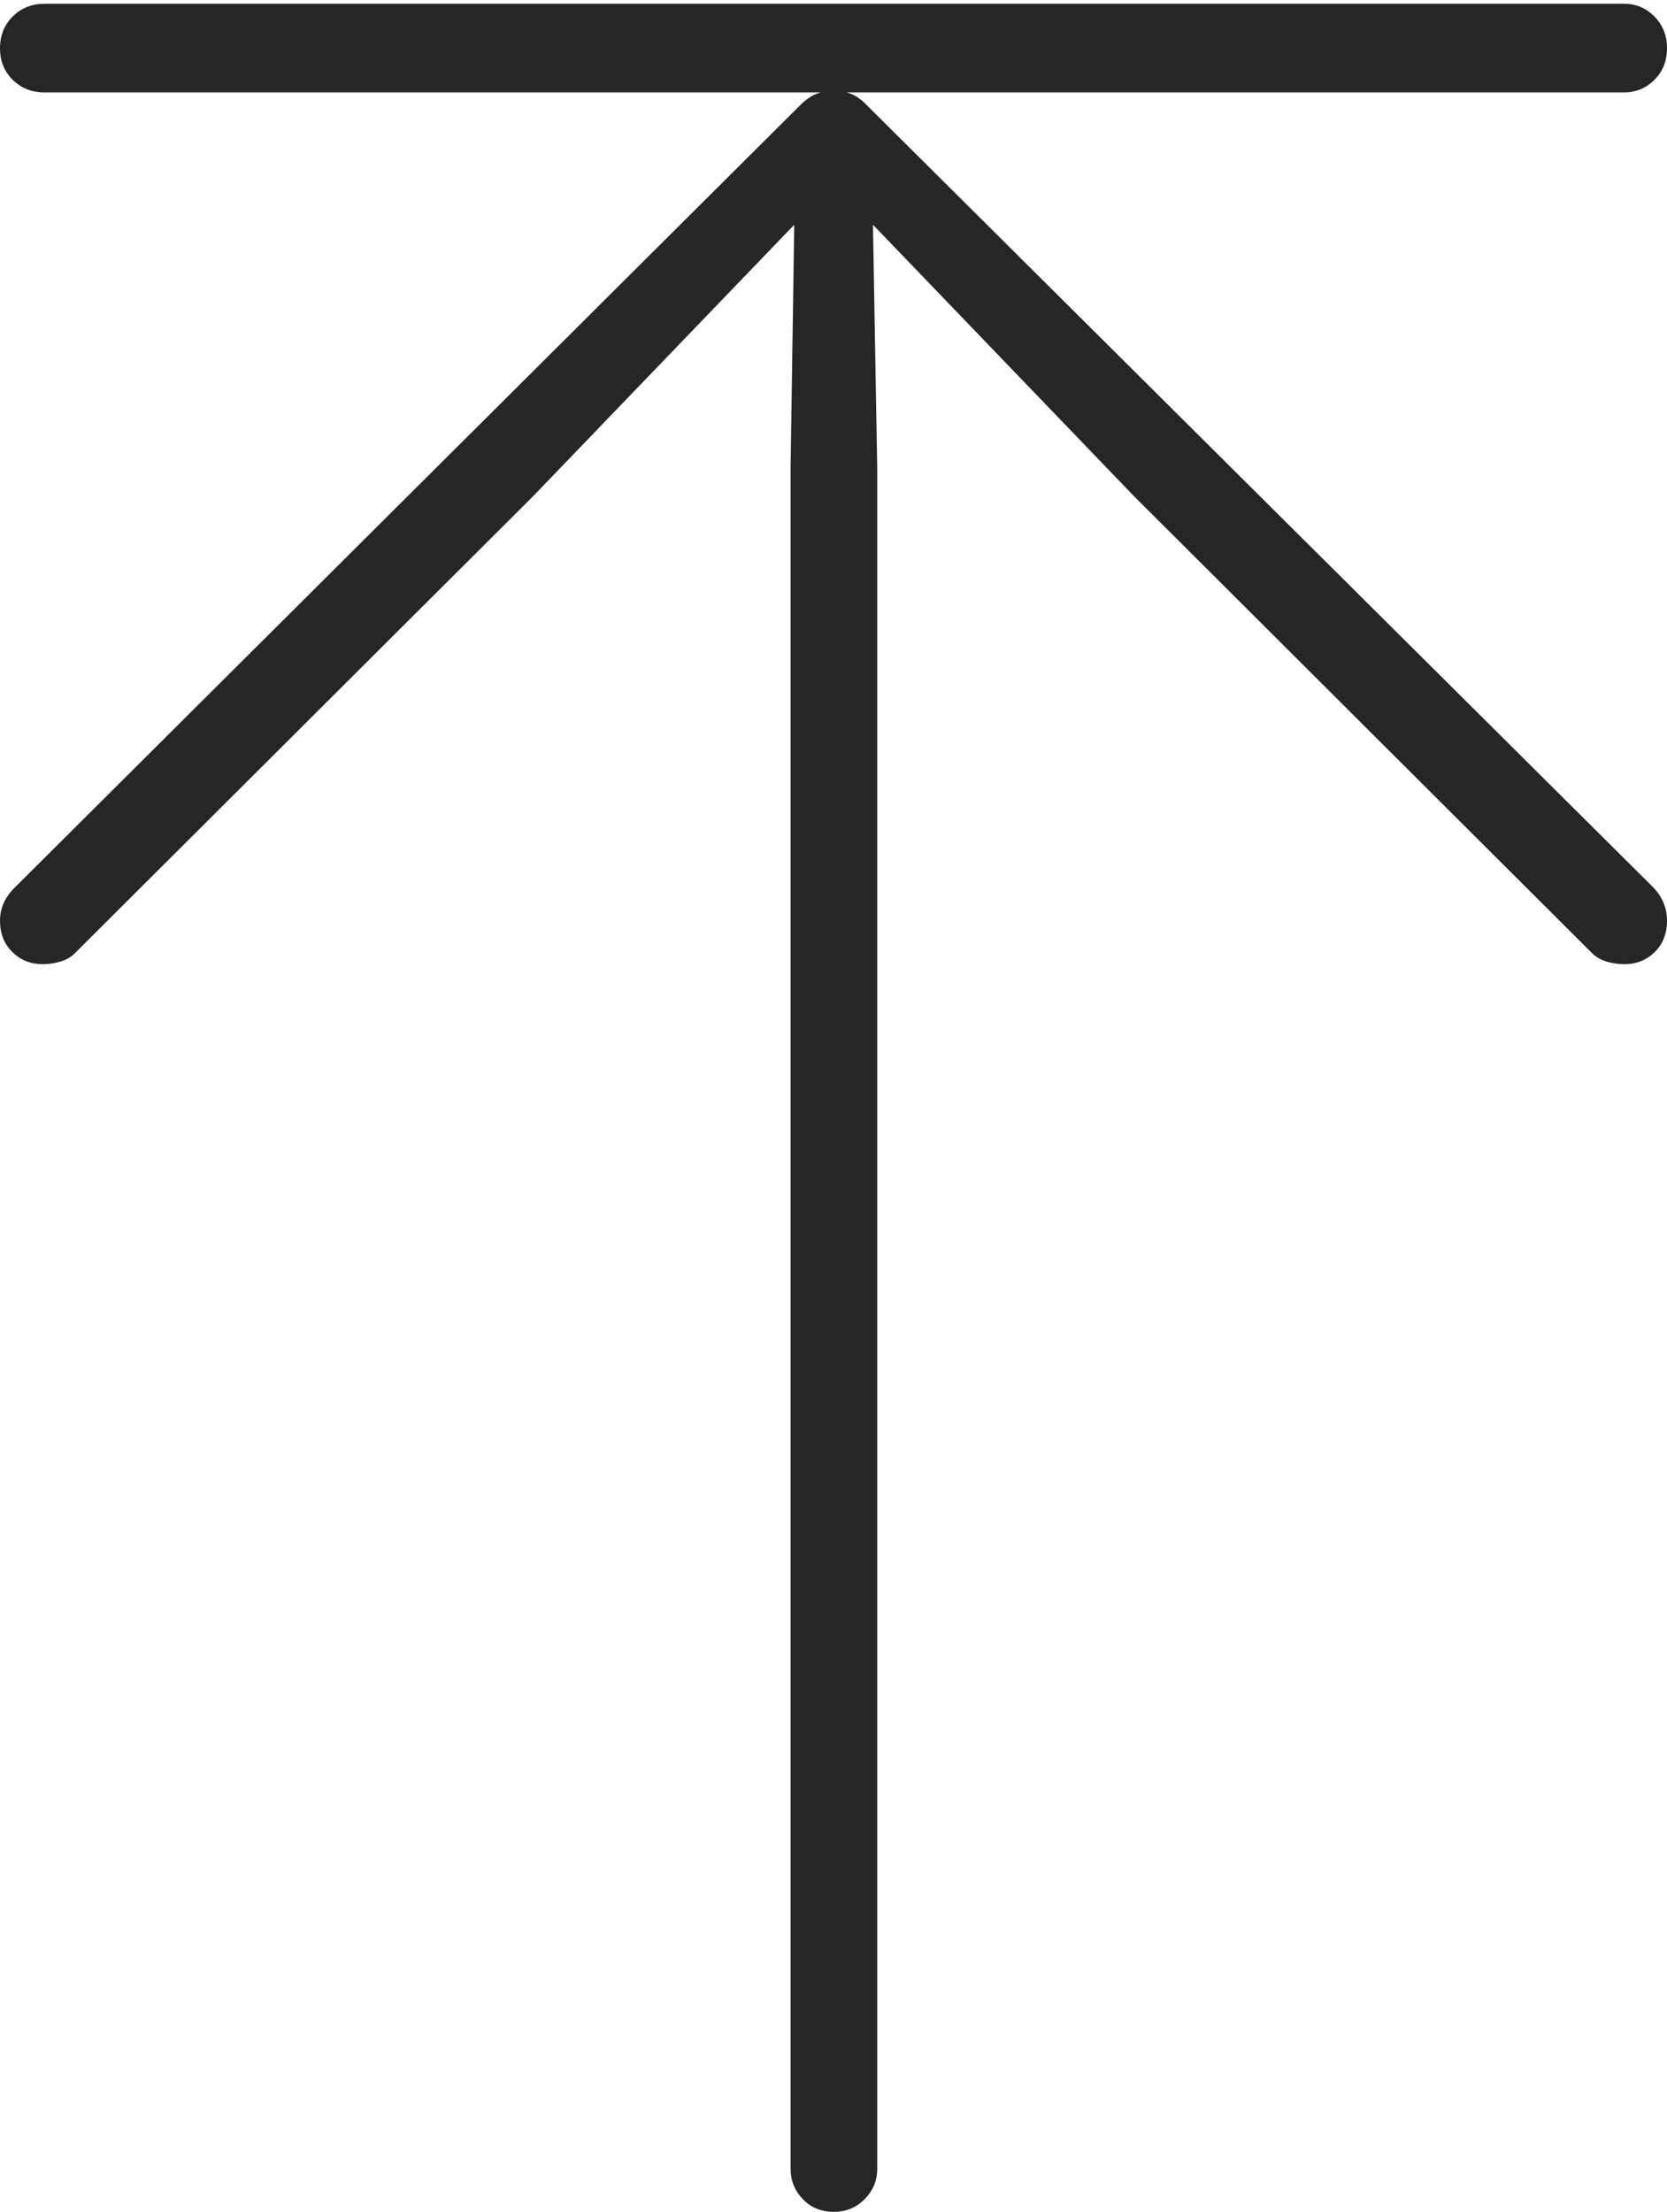 <?xml version="1.0" encoding="UTF-8"?>
<!--Generator: Apple Native CoreSVG 175-->
<!DOCTYPE svg
PUBLIC "-//W3C//DTD SVG 1.1//EN"
       "http://www.w3.org/Graphics/SVG/1.1/DTD/svg11.dtd">
<svg version="1.1" xmlns="http://www.w3.org/2000/svg" xmlns:xlink="http://www.w3.org/1999/xlink" width="14.235" height="18.88">
 <g>
  <rect height="18.88" opacity="0" width="14.235" x="0" y="0"/>
  <path d="M14.235 7.859Q14.235 7.704 14.126 7.583L7.396 0.892Q7.336 0.83 7.269 0.802Q7.201 0.775 7.121 0.775Q7.037 0.775 6.969 0.802Q6.902 0.83 6.839 0.892L0.119 7.583Q0 7.704 0 7.859Q0 8.023 0.106 8.127Q0.211 8.23 0.362 8.23Q0.446 8.23 0.519 8.207Q0.593 8.184 0.639 8.137L4.554 4.234L6.955 1.739L6.786 1.67L6.751 3.997L6.751 18.513Q6.751 18.662 6.855 18.771Q6.958 18.88 7.121 18.88Q7.277 18.88 7.384 18.771Q7.491 18.662 7.491 18.513L7.491 3.997L7.45 1.67L7.282 1.739L9.682 4.234L13.596 8.137Q13.643 8.184 13.716 8.207Q13.789 8.23 13.873 8.23Q14.024 8.23 14.13 8.127Q14.235 8.023 14.235 7.859ZM14.235 0.412Q14.235 0.249 14.127 0.14Q14.02 0.032 13.866 0.032L0.381 0.032Q0.218 0.032 0.109 0.14Q0 0.249 0 0.412Q0 0.575 0.109 0.682Q0.218 0.789 0.381 0.789L13.866 0.789Q14.02 0.789 14.127 0.682Q14.235 0.575 14.235 0.412Z" fill="rgba(0,0,0,0.85)"/>
 </g>
</svg>
